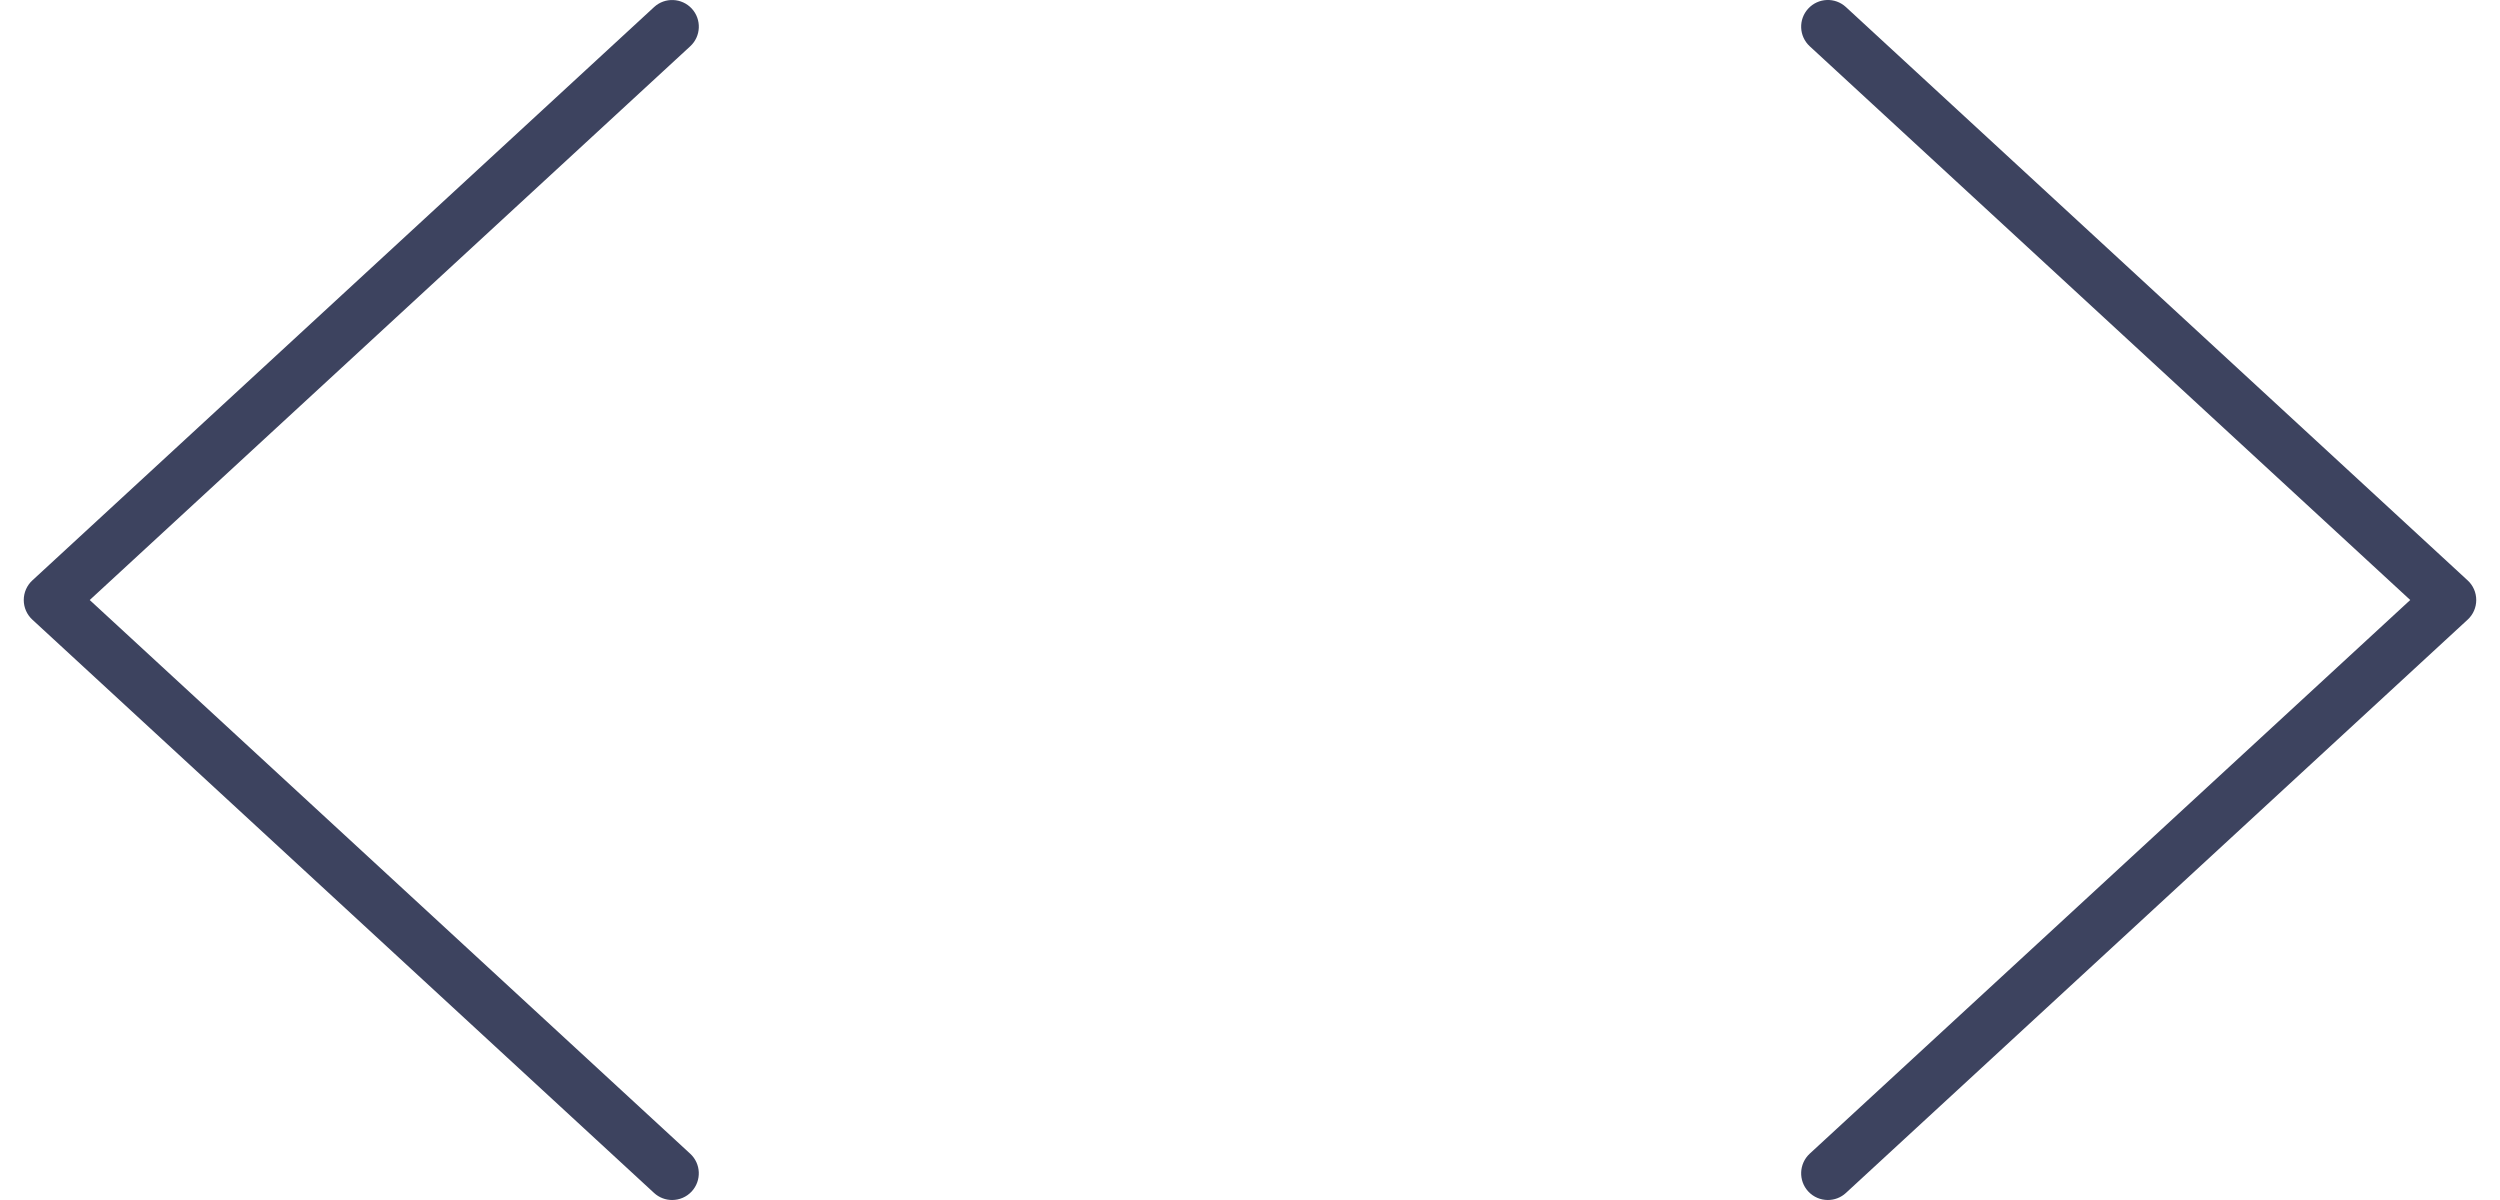 <?xml version="1.0" encoding="utf-8"?>
<!-- Generator: Adobe Illustrator 16.0.0, SVG Export Plug-In . SVG Version: 6.00 Build 0)  -->
<!DOCTYPE svg PUBLIC "-//W3C//DTD SVG 1.1//EN" "http://www.w3.org/Graphics/SVG/1.1/DTD/svg11.dtd">
<svg version="1.1" id="Layer_1" xmlns="http://www.w3.org/2000/svg" xmlns:xlink="http://www.w3.org/1999/xlink" x="0px" y="0px"
	 width="103.125px" height="49.5px" viewBox="0 0 103.125 49.5" enable-background="new 0 0 103.125 49.5" xml:space="preserve">
<path fill="#3D435F" d="M75.398,49.5c-0.295,0-0.592-0.119-0.809-0.354c-0.412-0.447-0.383-1.144,0.061-1.556L99.422,24.75
	L74.652,1.909c-0.447-0.412-0.475-1.107-0.062-1.555c0.412-0.446,1.107-0.476,1.555-0.062l25.646,23.65
	c0.227,0.208,0.354,0.501,0.354,0.809s-0.127,0.601-0.354,0.809L76.145,49.208C75.934,49.404,75.666,49.5,75.398,49.5z"/>
<path fill="#3D435F" d="M27.725,49.5c-0.267,0-0.534-0.097-0.745-0.291L1.334,25.56c-0.226-0.208-0.354-0.501-0.354-0.809
	s0.128-0.601,0.354-0.809l25.647-23.65c0.446-0.412,1.142-0.382,1.554,0.062c0.412,0.447,0.384,1.143-0.063,1.555L3.701,24.751
	l24.77,22.84c0.447,0.412,0.475,1.106,0.063,1.555C28.318,49.38,28.022,49.5,27.725,49.5z"/>
</svg>
